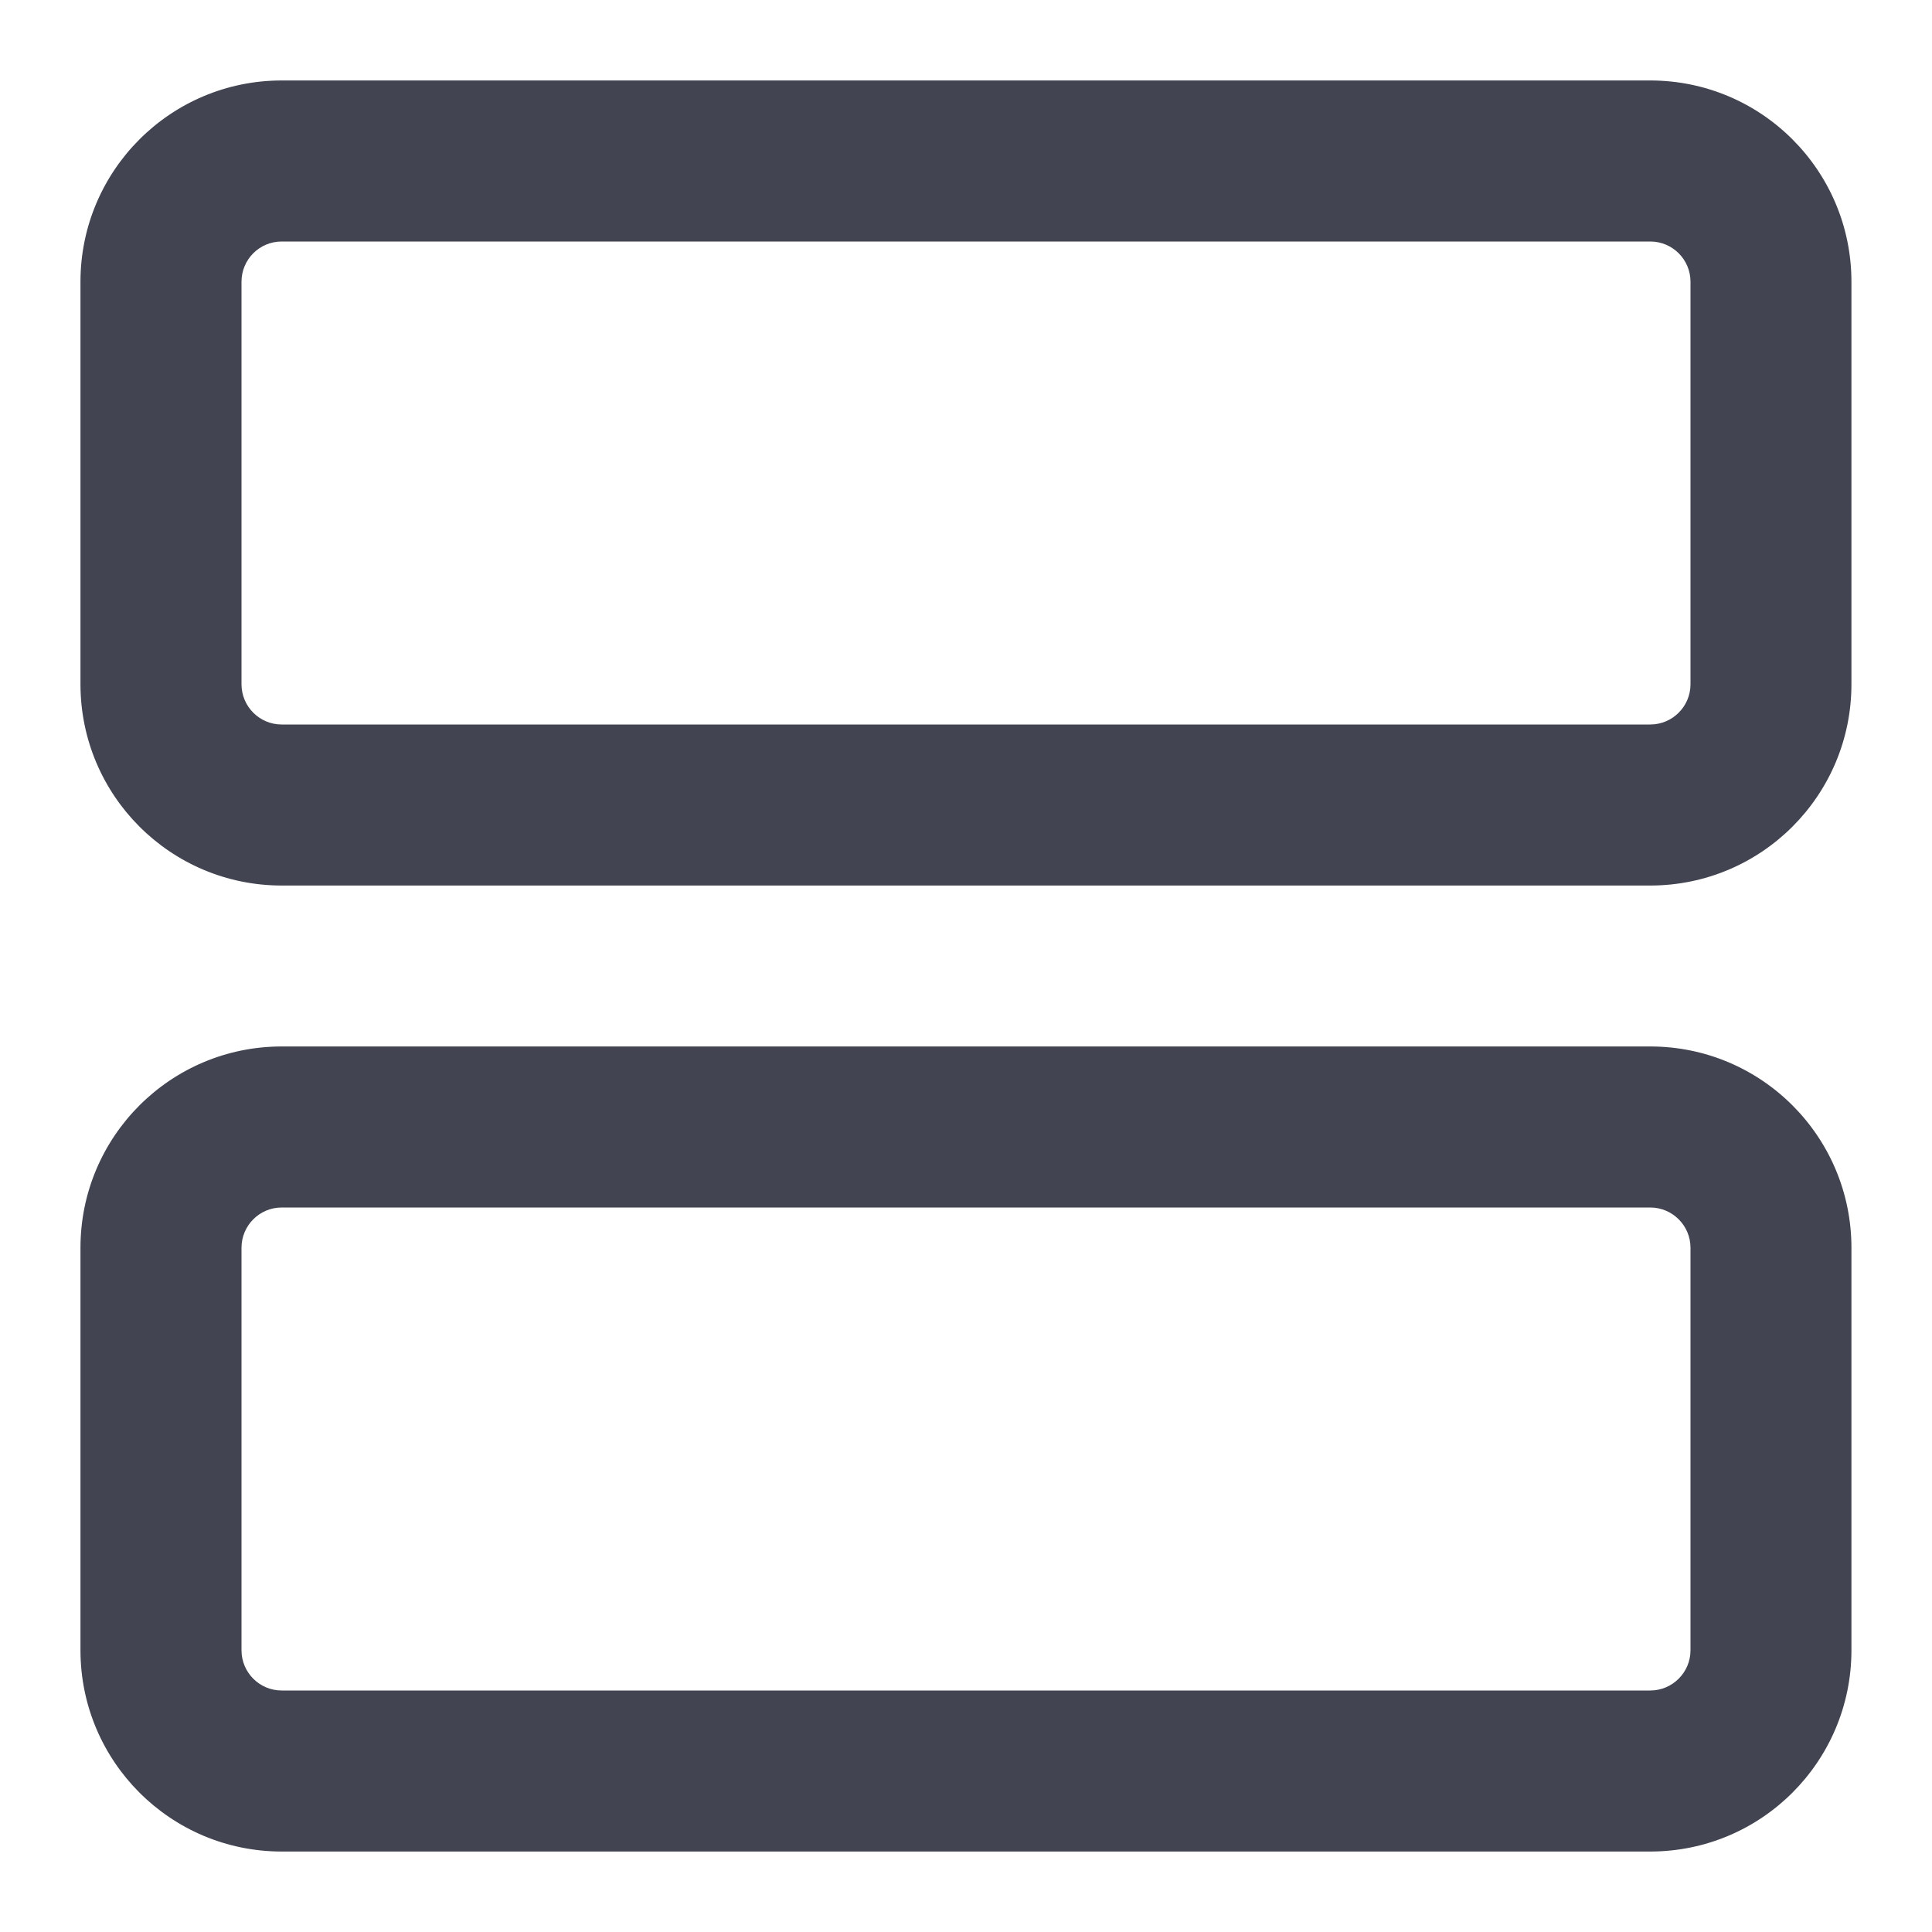 <svg width="20" height="20" viewBox="0 0 20 20" fill="none" xmlns="http://www.w3.org/2000/svg">
<g clip-path="url(#clip0_962_3248)">
<path fill-rule="evenodd" clip-rule="evenodd" d="M0.833 2.917C0.833 1.766 1.766 0.833 2.916 0.833H17.083C18.234 0.833 19.166 1.766 19.166 2.917V7.083C19.166 8.234 18.234 9.167 17.083 9.167H2.916C1.766 9.167 0.833 8.234 0.833 7.083V2.917ZM2.916 2.5C2.686 2.5 2.5 2.686 2.5 2.917V7.083C2.5 7.313 2.686 7.5 2.916 7.5H17.083C17.313 7.5 17.5 7.313 17.5 7.083V2.917C17.5 2.686 17.313 2.5 17.083 2.5H2.916Z" fill="#424551"/>
<path fill-rule="evenodd" clip-rule="evenodd" d="M0.833 12.917C0.833 11.766 1.766 10.833 2.916 10.833H17.083C18.234 10.833 19.166 11.766 19.166 12.917V17.083C19.166 18.234 18.234 19.167 17.083 19.167H2.916C1.766 19.167 0.833 18.234 0.833 17.083V12.917ZM2.916 12.5C2.686 12.5 2.5 12.687 2.5 12.917V17.083C2.5 17.313 2.686 17.5 2.916 17.5H17.083C17.313 17.5 17.5 17.313 17.5 17.083V12.917C17.5 12.687 17.313 12.5 17.083 12.5H2.916Z" fill="#424551"/>
</g>
<defs>
<clipPath id="clip0_962_3248">
<rect width="20" height="20" fill="white"/>
</clipPath>
</defs>
</svg>
